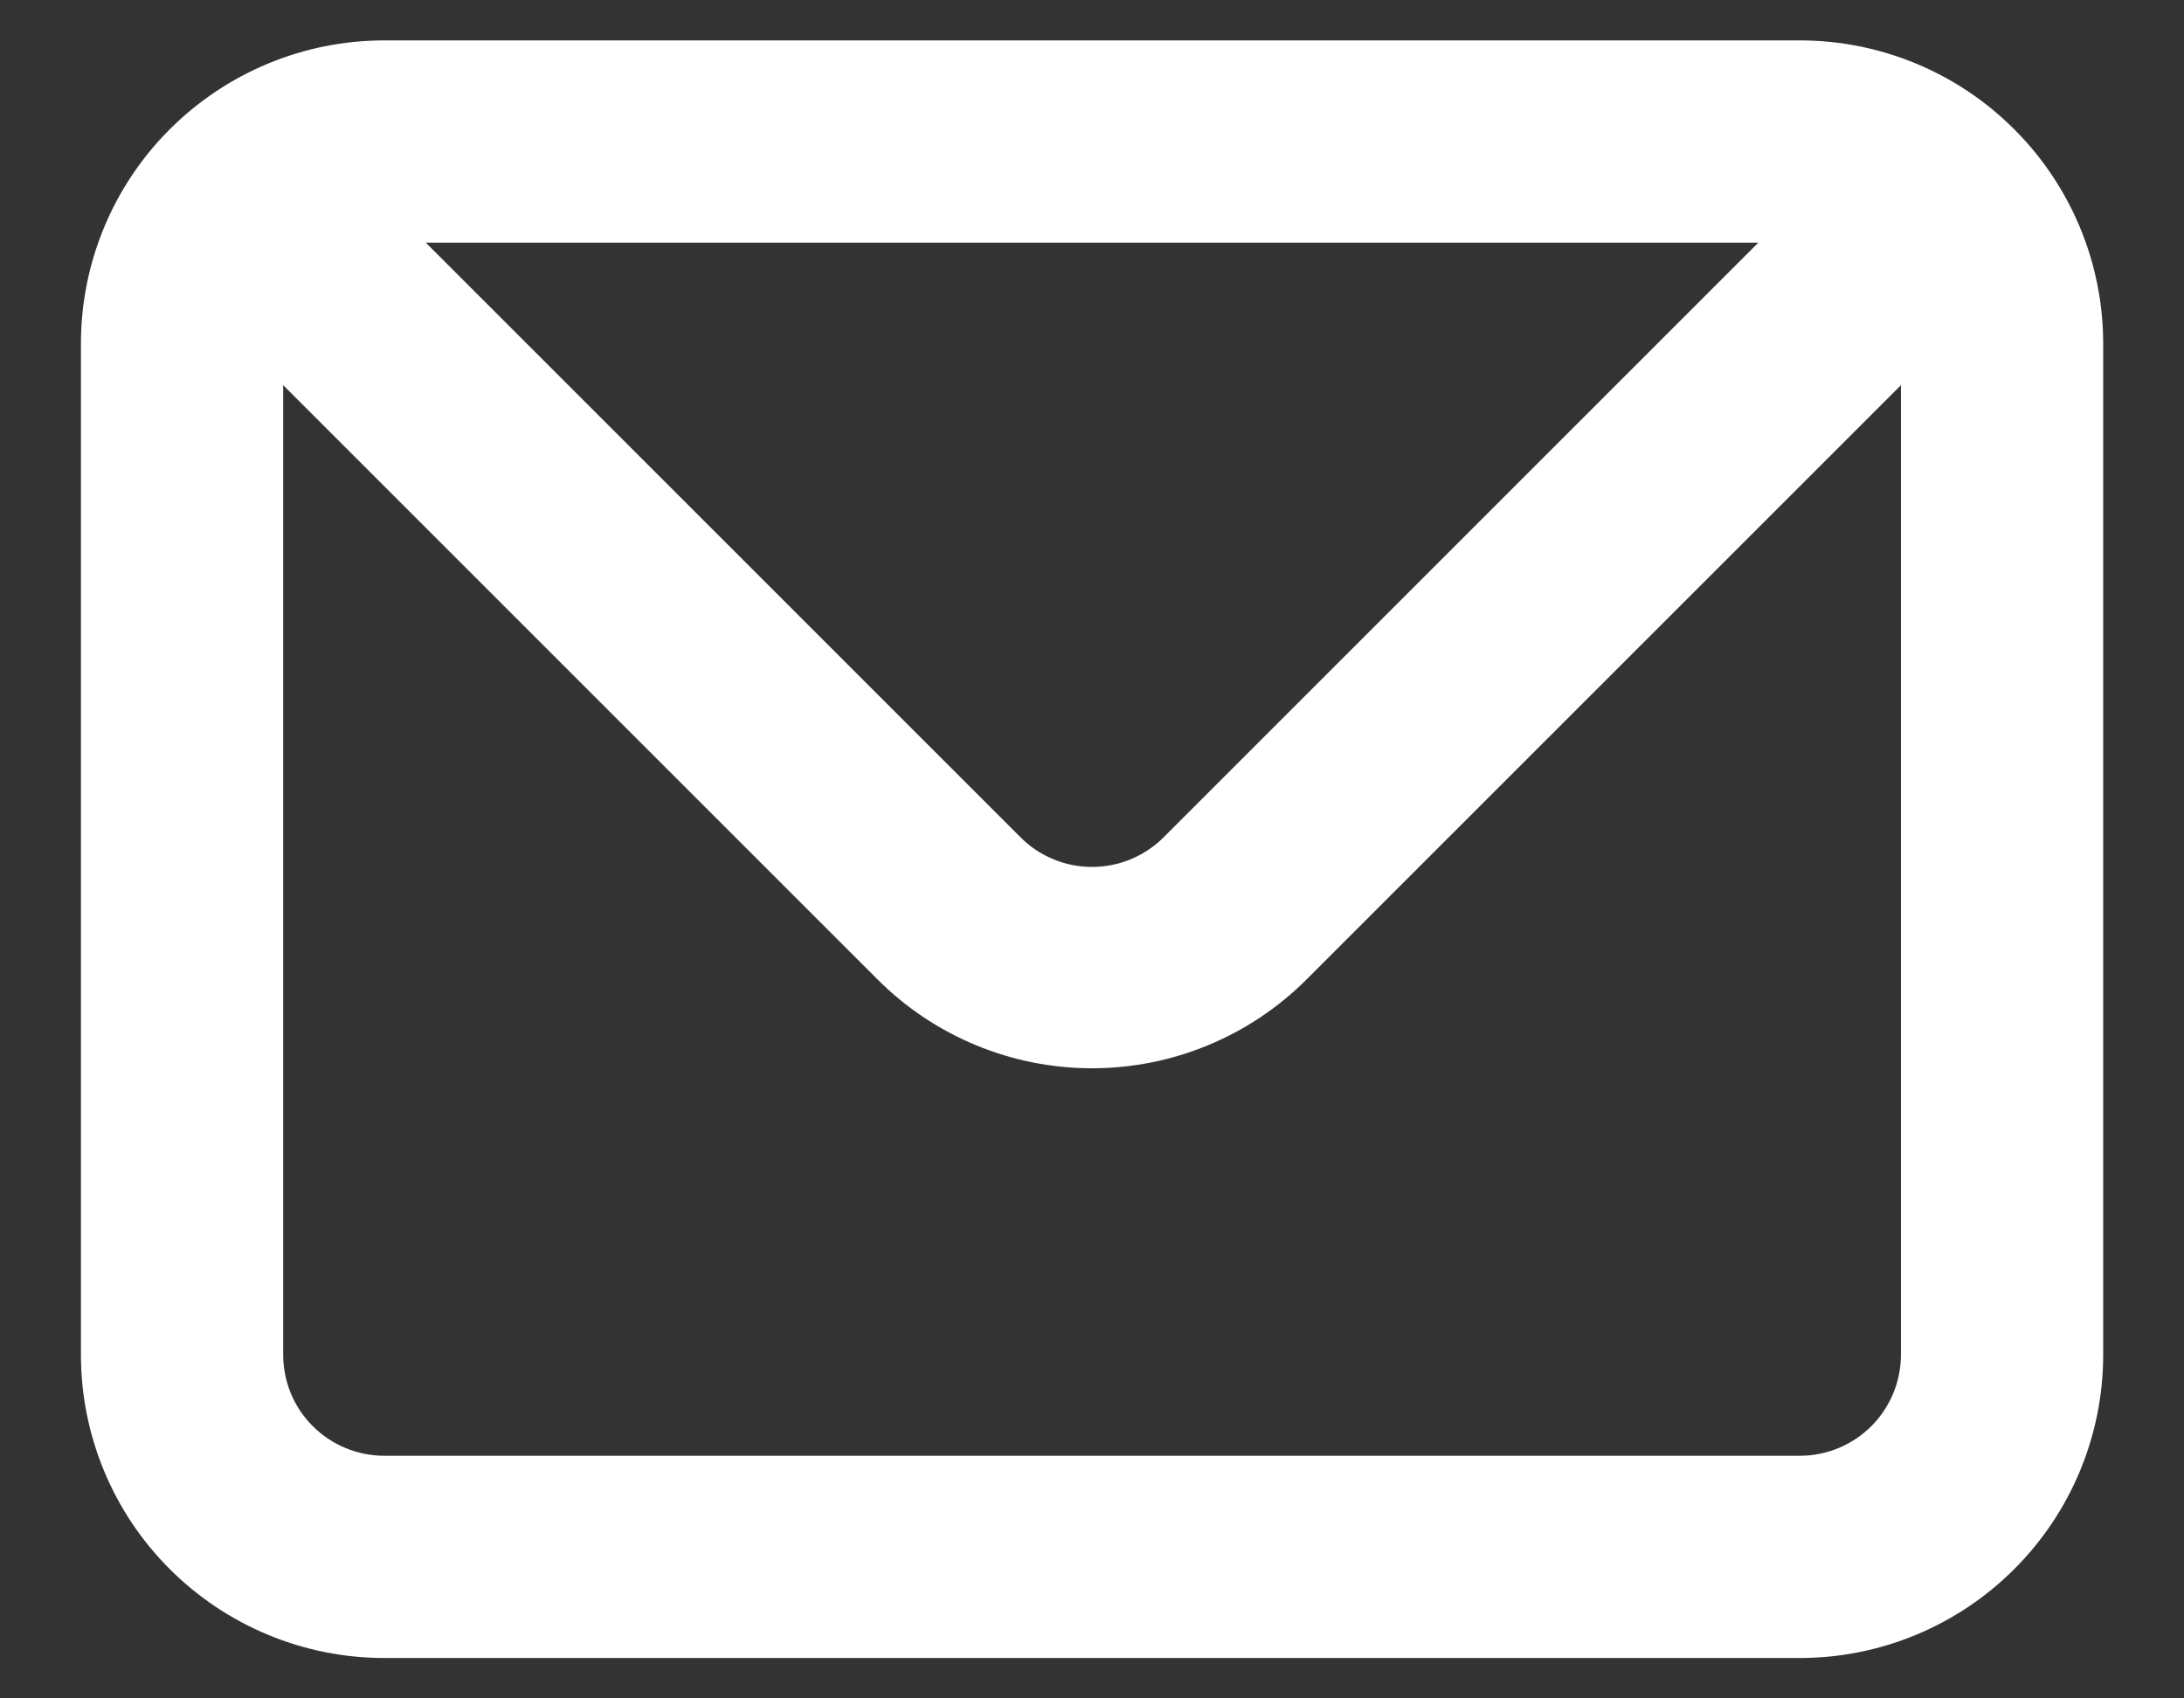 <svg width="18" height="14" viewBox="0 0 18 14" fill="#999999" xmlns="http://www.w3.org/2000/svg">
<rect x="0" y="0" width="18" height="14" fill="#333333" stroke="none"/>
<path d="M14.834 0.333H3.167C2.504 0.333 1.868 0.597 1.399 1.066C0.93 1.534 0.667 2.17 0.667 2.833V11.167C0.667 11.83 0.93 12.466 1.399 12.934C1.868 13.403 2.504 13.667 3.167 13.667H14.834C15.497 13.667 16.133 13.403 16.601 12.934C17.07 12.466 17.334 11.83 17.334 11.167V2.833C17.334 2.17 17.07 1.534 16.601 1.066C16.133 0.597 15.497 0.333 14.834 0.333ZM14.492 2L9.592 6.9C9.515 6.978 9.422 7.04 9.321 7.082C9.219 7.125 9.11 7.146 9 7.146C8.89 7.146 8.781 7.125 8.68 7.082C8.578 7.04 8.486 6.978 8.409 6.9L3.509 2H14.492ZM15.667 11.167C15.667 11.388 15.579 11.6 15.423 11.756C15.267 11.912 15.055 12 14.834 12H3.167C2.946 12 2.734 11.912 2.578 11.756C2.421 11.6 2.334 11.388 2.334 11.167V3.175L7.234 8.075C7.702 8.543 8.338 8.806 9 8.806C9.663 8.806 10.298 8.543 10.767 8.075L15.667 3.175V11.167Z" fill="white"/>
</svg>
